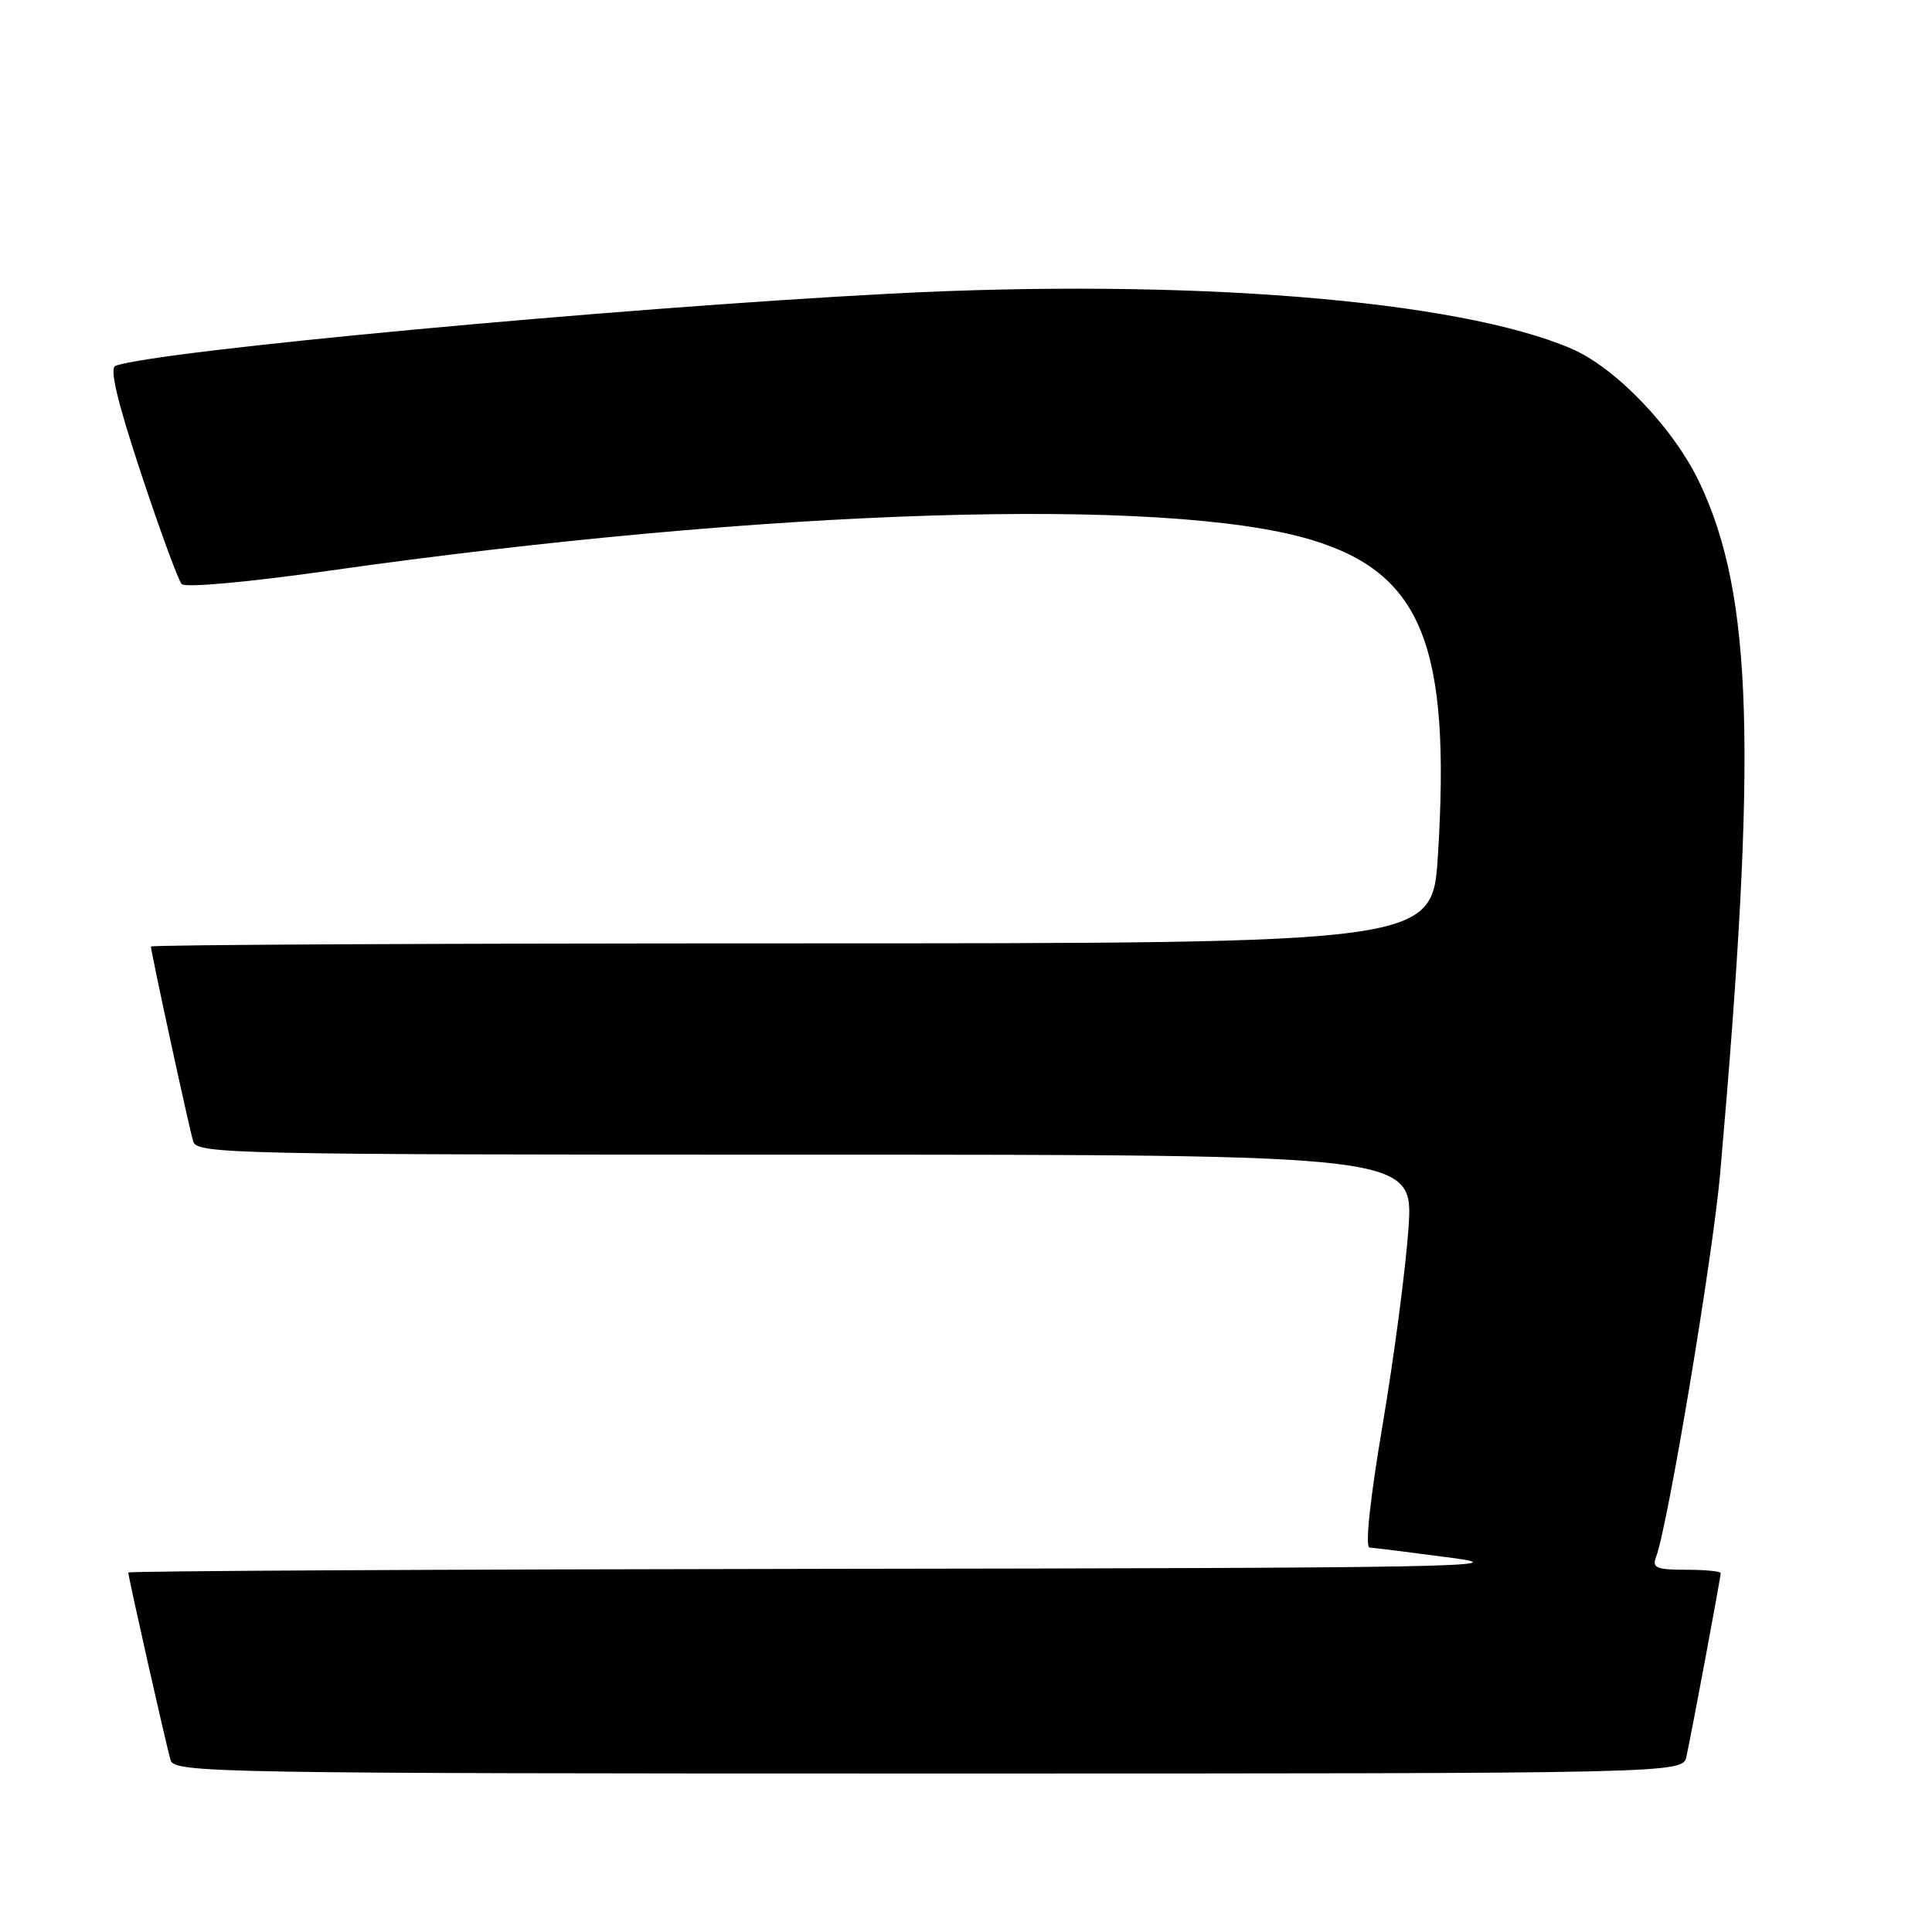 <?xml version="1.0" encoding="UTF-8" standalone="no"?>
<!DOCTYPE svg PUBLIC "-//W3C//DTD SVG 1.1//EN" "http://www.w3.org/Graphics/SVG/1.1/DTD/svg11.dtd" >
<svg xmlns="http://www.w3.org/2000/svg" xmlns:xlink="http://www.w3.org/1999/xlink" version="1.1" viewBox="0 0 256 256">
 <g >
 <path fill="currentColor"
d=" M 223.46 232.75 C 224.13 229.72 228.00 209.02 228.00 208.45 C 228.00 208.20 225.93 208.00 223.39 208.00 C 219.47 208.00 218.88 207.75 219.44 206.30 C 220.98 202.29 226.96 166.49 227.93 155.50 C 232.87 99.34 232.27 78.93 225.22 64.00 C 221.82 56.79 214.11 48.72 208.20 46.19 C 193.14 39.73 157.41 36.85 118.00 38.91 C 81.43 40.83 21.03 46.45 15.31 48.47 C 14.48 48.77 15.51 53.10 18.68 62.70 C 21.20 70.29 23.62 76.90 24.07 77.39 C 24.54 77.90 32.81 77.15 43.69 75.61 C 101.54 67.41 154.52 65.74 173.72 71.52 C 188.41 75.94 192.27 85.54 190.53 113.38 C 189.80 125.00 189.80 125.00 104.90 125.00 C 58.21 125.00 20.00 125.19 20.00 125.42 C 20.00 126.15 25.05 149.42 25.60 151.25 C 26.10 152.90 30.84 153.00 106.72 153.00 C 187.30 153.00 187.30 153.00 186.63 162.75 C 186.26 168.11 184.72 179.81 183.21 188.75 C 181.52 198.72 180.86 205.02 181.48 205.06 C 182.04 205.09 187.00 205.71 192.50 206.44 C 201.32 207.61 191.58 207.78 109.75 207.88 C 58.74 207.95 17.00 208.16 17.00 208.37 C 17.00 208.98 22.05 231.39 22.61 233.25 C 23.11 234.90 28.76 235.00 123.05 235.00 C 222.96 235.00 222.96 235.00 223.46 232.75 Z "/>
</g>
</svg>